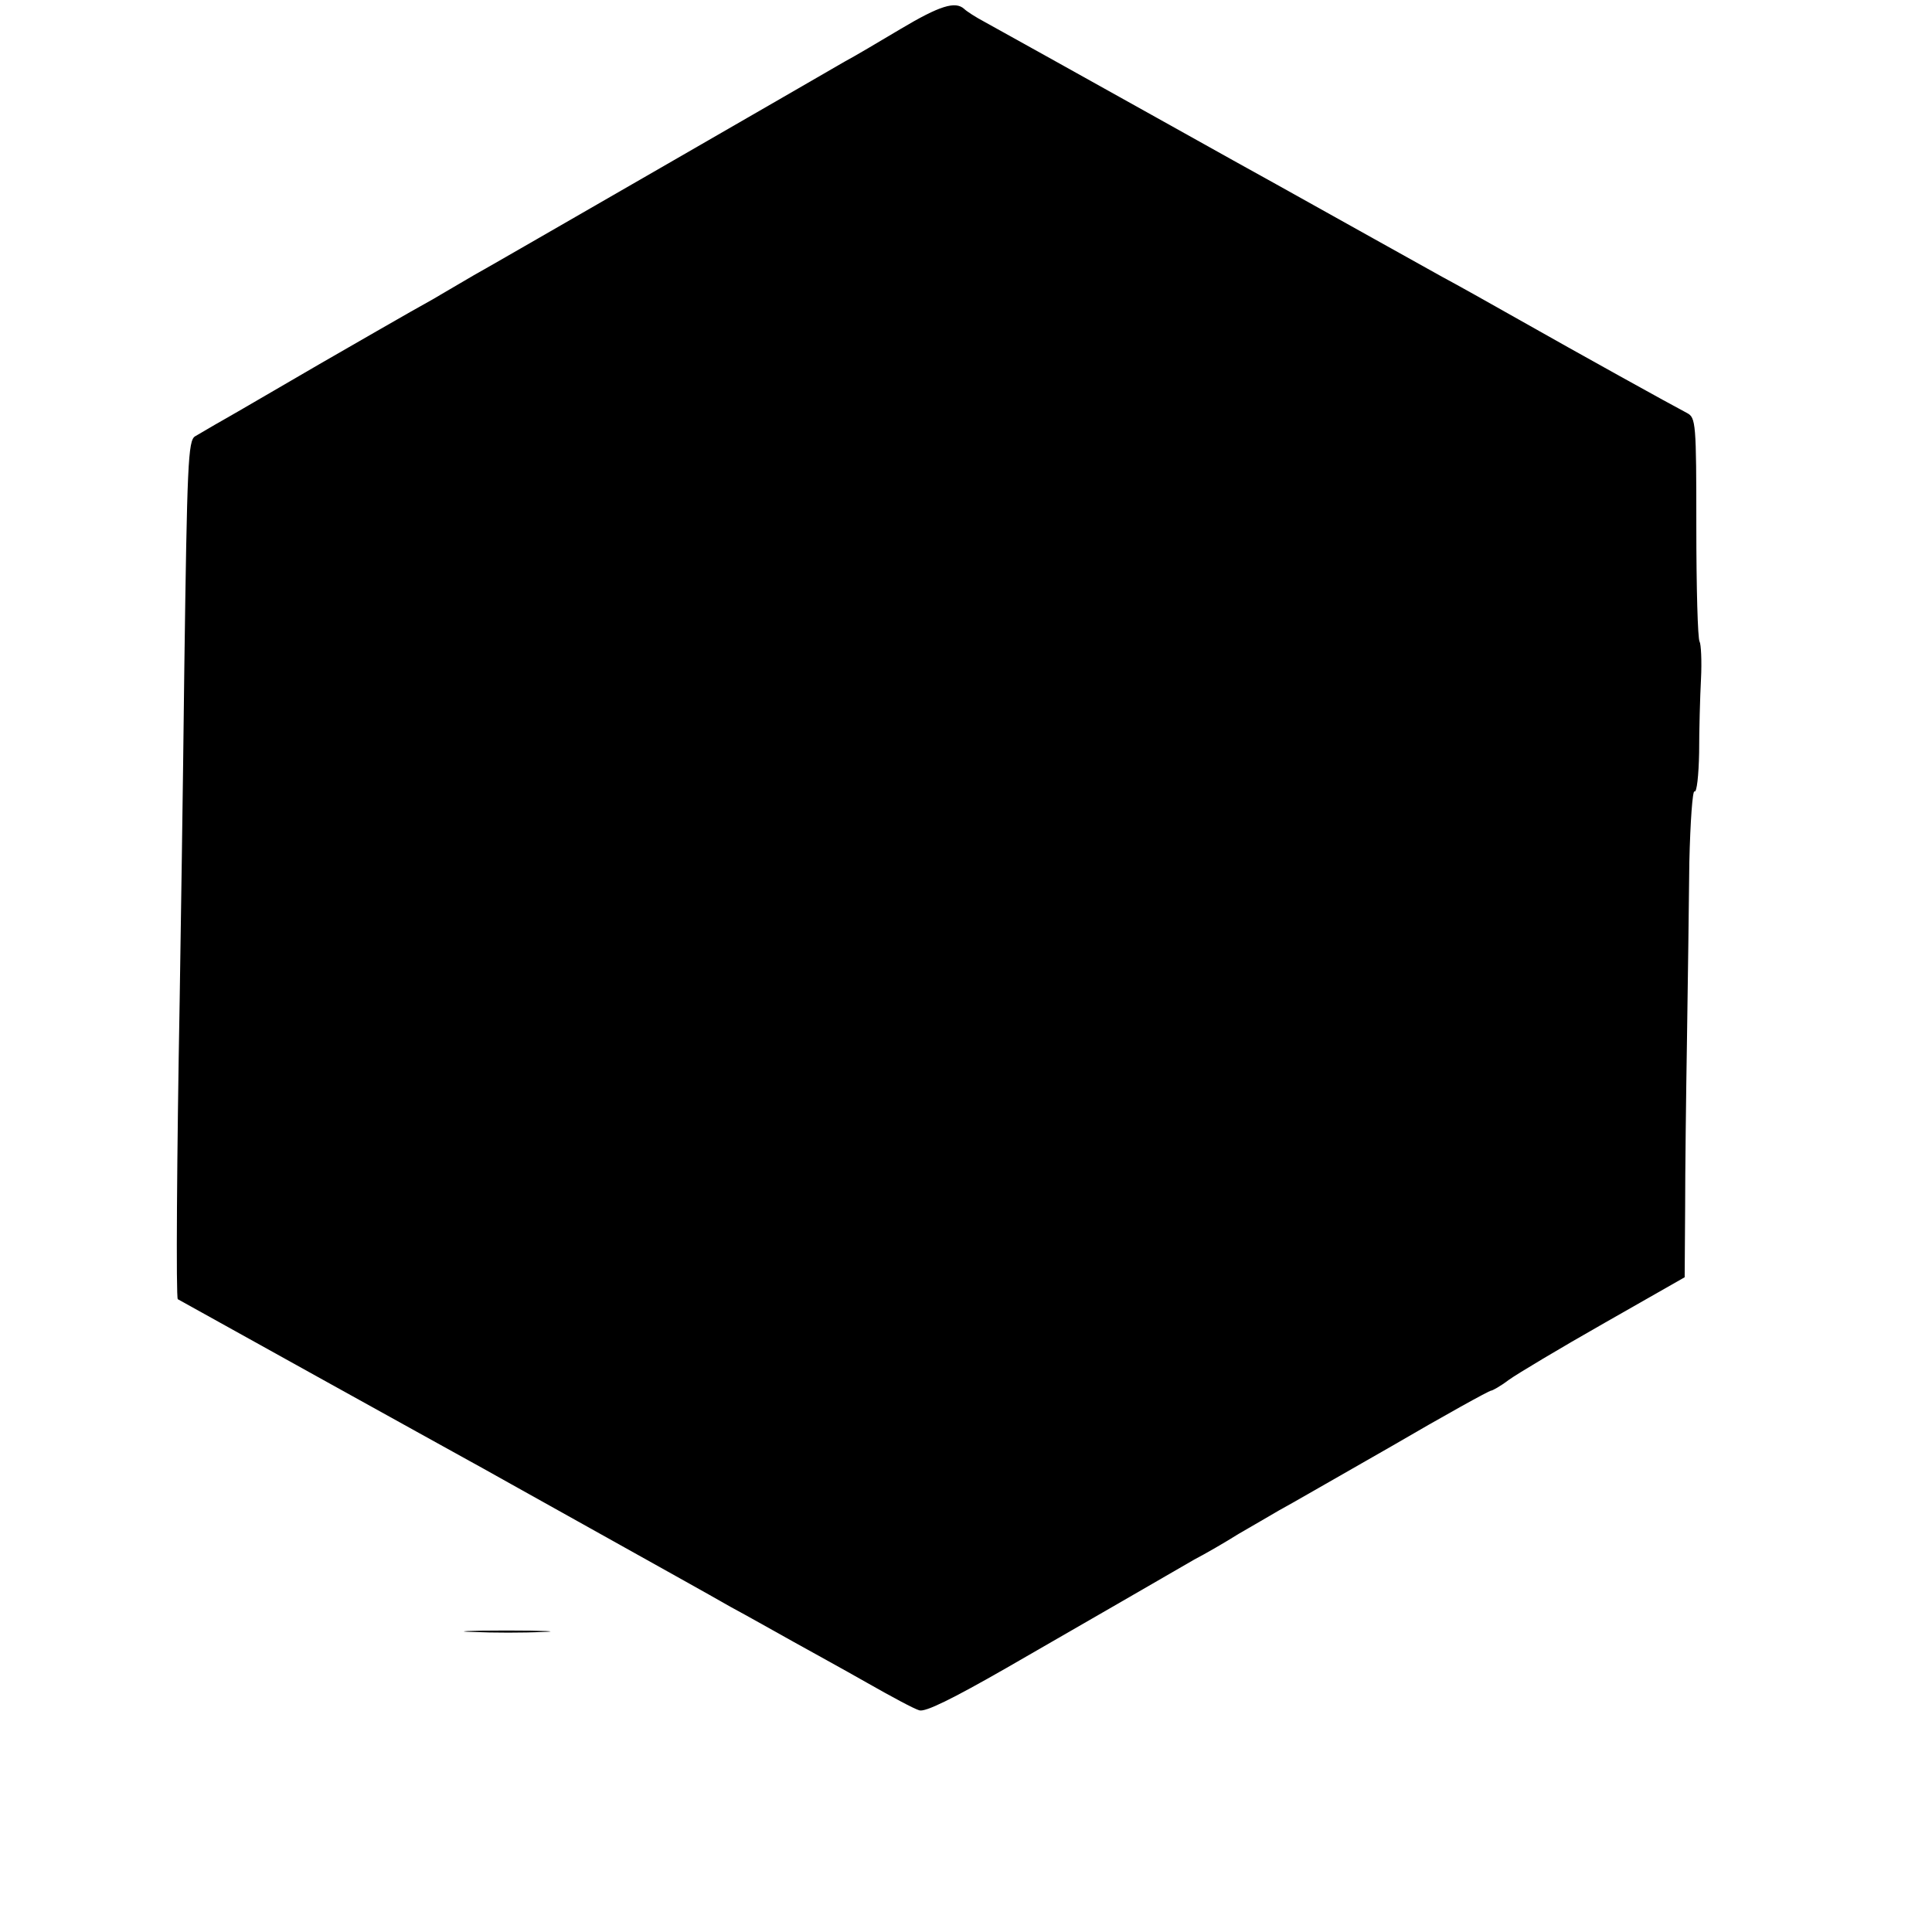 <?xml version="1.0" standalone="no"?>
<!DOCTYPE svg PUBLIC "-//W3C//DTD SVG 20010904//EN"
 "http://www.w3.org/TR/2001/REC-SVG-20010904/DTD/svg10.dtd">
<svg version="1.0" xmlns="http://www.w3.org/2000/svg"
 width="414pt" height="414pt" viewBox="0 0 414 414"
 preserveAspectRatio="xMidYMid meet">
<g transform="translate(0,414) scale(0.1,-0.1)"
fill="#000000" stroke="none">
<path d="M1930 4078 c-47 -28 -101 -60 -120 -70 -19 -11 -197 -114 -395 -228
-198 -114 -378 -218 -400 -230 -22 -13 -53 -31 -70 -41 -16 -10 -46 -26 -65
-37 -19 -11 -107 -61 -195 -112 -88 -51 -180 -105 -205 -119 -25 -14 -53 -31
-62 -36 -15 -9 -17 -60 -23 -495 -3 -267 -8 -588 -10 -715 -6 -328 -8 -636 -4
-639 2 -1 137 -76 299 -166 162 -90 309 -171 325 -180 17 -9 134 -75 260 -145
127 -71 262 -146 300 -168 39 -21 99 -55 135 -75 36 -20 107 -59 158 -88 51
-29 101 -56 112 -59 13 -4 70 24 187 91 188 108 336 194 402 232 25 13 68 38
95 55 28 16 67 39 86 50 19 10 128 73 242 138 113 66 209 119 213 119 3 0 21
10 38 23 18 13 110 68 205 122 l172 98 1 146 c0 80 2 245 4 366 2 121 4 291 5
377 2 87 7 155 11 152 5 -3 9 34 10 83 0 48 2 120 4 158 2 39 0 75 -3 80 -4 6
-7 116 -7 245 0 224 -1 235 -20 245 -29 15 -233 128 -360 200 -60 34 -135 76
-165 92 -47 26 -224 125 -355 198 -22 12 -137 76 -255 142 -199 111 -278 155
-370 206 -19 10 -39 23 -44 28 -19 17 -52 7 -136 -43z"/>
<path d="M1013 643 c43 -2 110 -2 150 0 40 1 5 3 -78 3 -82 0 -115 -2 -72 -3z"/>
</g>
</svg>
